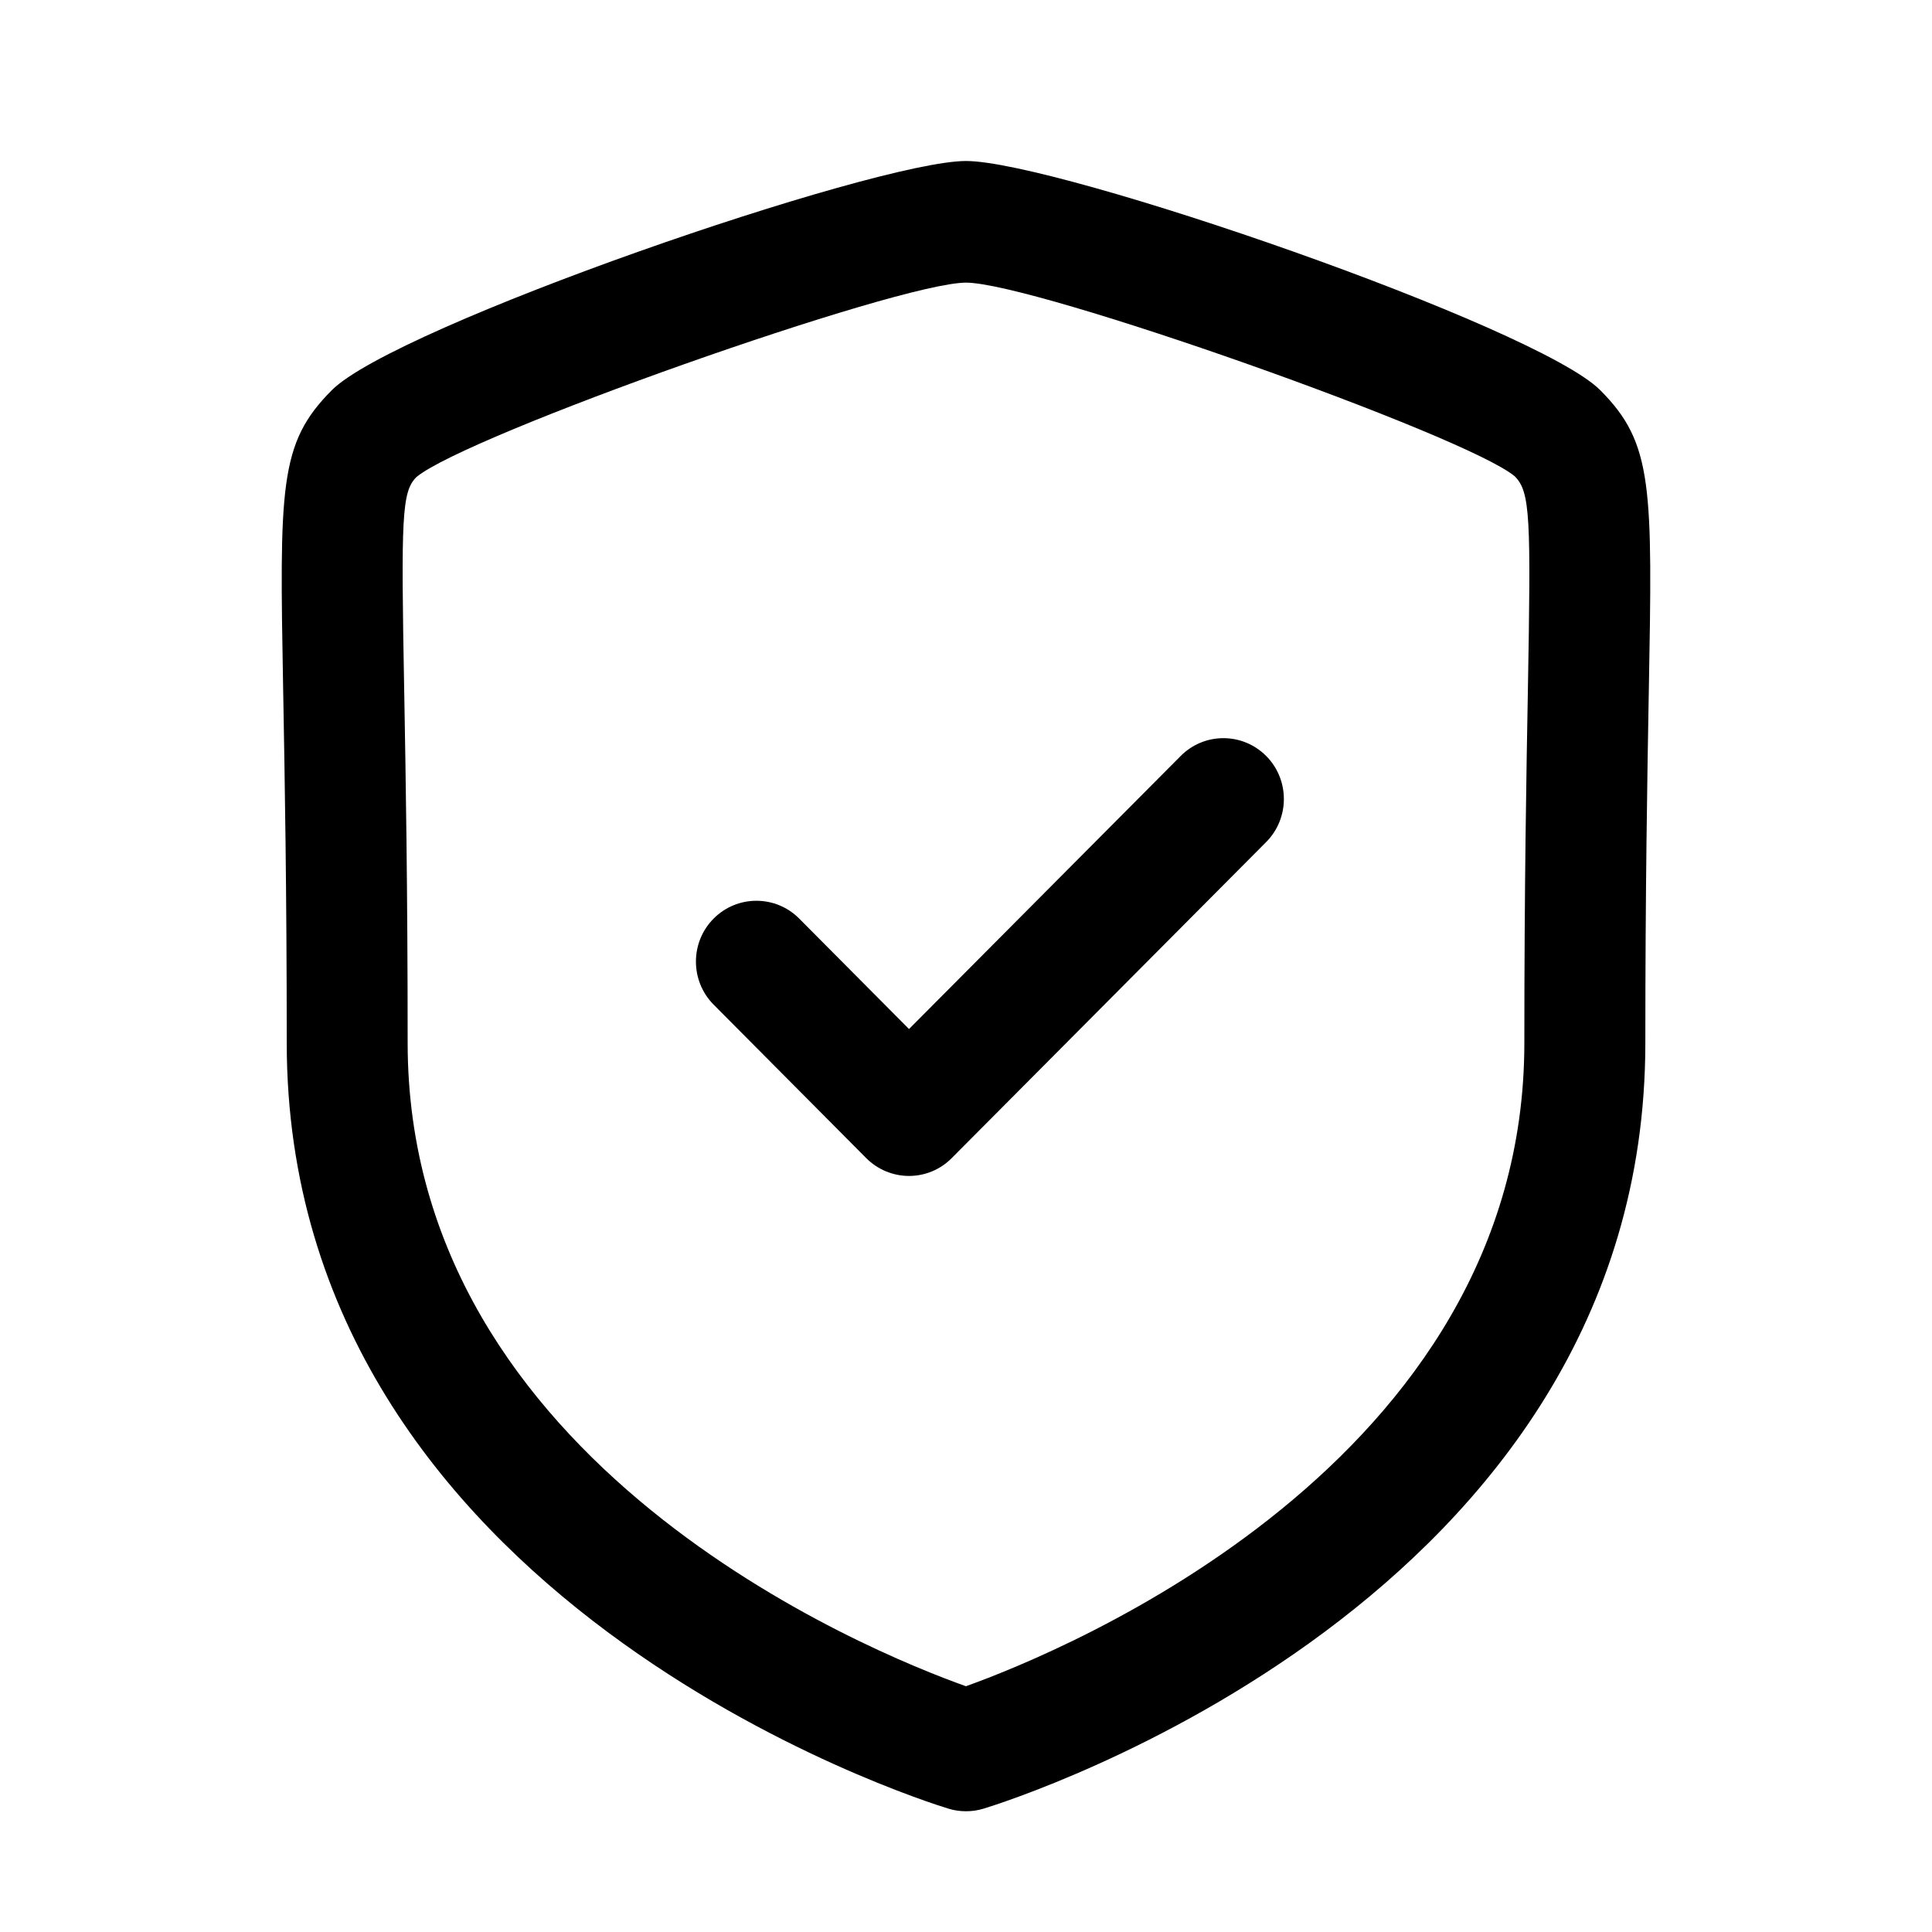<svg width="24" height="24" viewBox="0 0 24 24" fill="none" xmlns="http://www.w3.org/2000/svg">
<path d="M10.76 14.386C10.901 14.528 11.093 14.608 11.292 14.608C11.492 14.608 11.683 14.528 11.823 14.386L15.729 10.46C16.022 10.165 16.022 9.686 15.729 9.391C15.435 9.096 14.96 9.096 14.667 9.391L11.292 12.783L9.928 11.411C9.635 11.116 9.158 11.116 8.865 11.411C8.572 11.705 8.572 12.184 8.864 12.479L10.76 14.386Z" fill="currentColor"/>
<path fill-rule="evenodd" clip-rule="evenodd" d="M11.783 22.468C11.854 22.49 11.927 22.5 12 22.5C12.073 22.5 12.146 22.49 12.217 22.468C12.553 22.366 20.439 19.887 20.439 12.956C20.439 11.049 20.463 9.664 20.481 8.642L20.482 8.596C20.528 6.042 20.537 5.508 19.88 4.848C19.092 4.055 13.135 2 12 2C10.864 2 4.907 4.055 4.121 4.848C3.463 5.508 3.472 6.042 3.518 8.599L3.519 8.645C3.537 9.667 3.562 11.052 3.562 12.956C3.562 19.887 11.447 22.366 11.783 22.468ZM5.172 5.927C5.79 5.408 11.15 3.511 12 3.511C12.85 3.511 18.211 5.408 18.817 5.917C19.011 6.11 19.018 6.43 18.98 8.572C18.961 9.605 18.936 11.01 18.936 12.956C18.936 18.179 13.199 20.517 11.999 20.947C10.798 20.519 5.064 18.194 5.064 12.956C5.064 11.042 5.04 9.652 5.022 8.623L5.021 8.575C4.982 6.431 4.989 6.111 5.172 5.927Z" fill="currentColor"/>
</svg>
